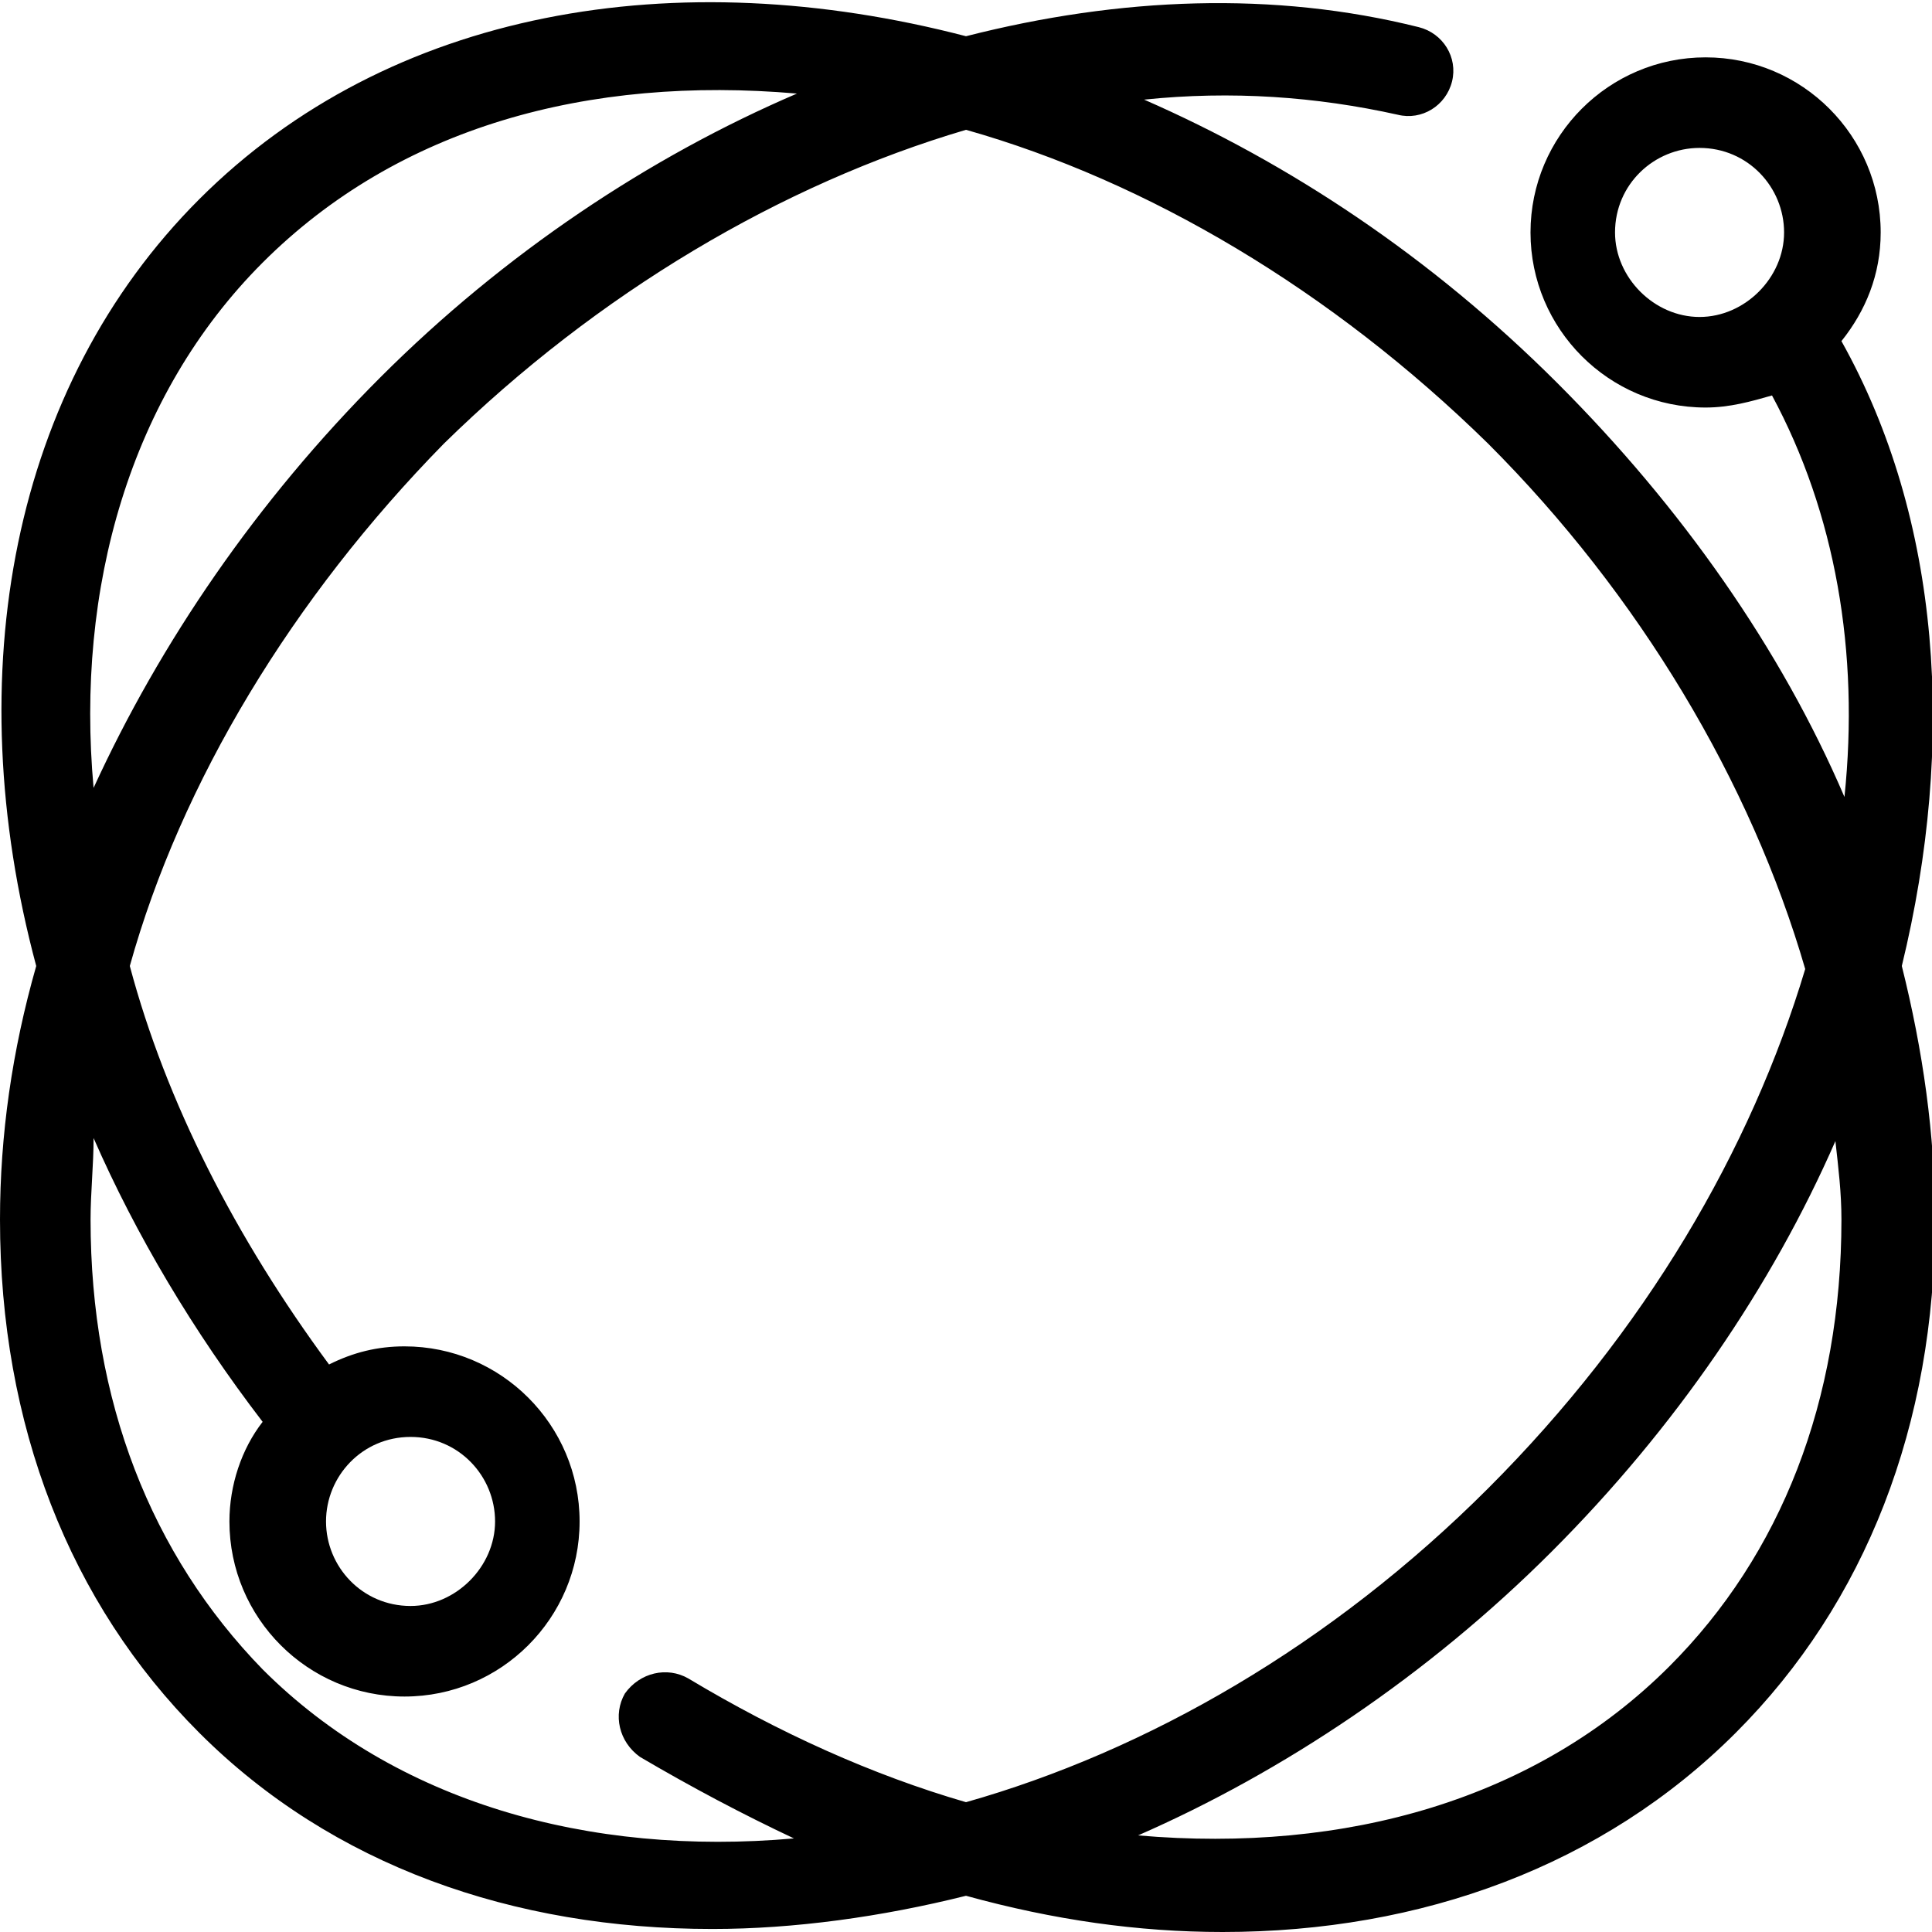 <?xml version="1.0" encoding="utf-8"?>
<!-- Generator: Adobe Illustrator 20.1.0, SVG Export Plug-In . SVG Version: 6.00 Build 0)  -->
<!DOCTYPE svg PUBLIC "-//W3C//DTD SVG 1.1//EN" "http://www.w3.org/Graphics/SVG/1.1/DTD/svg11.dtd">
<svg version="1.1" xmlns="http://www.w3.org/2000/svg" xmlns:xlink="http://www.w3.org/1999/xlink" x="0px" y="0px"
	 viewBox="0 0 64 64" style="enable-background:new 0 0 64 64;" xml:space="preserve">
<g id="dial">
</g>
<g id="dial-alt">
</g>
<g id="connections">
</g>
<g id="atom">
</g>
<g id="atom-alt">
</g>
<g id="cosmic">
	<path d="M61,11.3c0.8-1,1.3-2.2,1.3-3.6c0-3.2-2.6-5.8-5.8-5.8c-3.2,0-5.8,2.6-5.8,5.8s2.6,5.8,5.8,5.8c0.8,0,1.5-0.2,2.2-0.4
		c2.1,3.9,2.9,8.5,2.4,13.3c-2.1-4.9-5.4-9.6-9.5-13.7c-4.2-4.2-8.9-7.3-13.7-9.4c2.9-0.3,5.7-0.1,8.4,0.5c0.8,0.2,1.6-0.3,1.8-1.1
		c0.2-0.8-0.3-1.6-1.1-1.8C42.2-0.3,37.1-0.1,32,1.2C22.4-1.3,12.9,0.3,6.6,6.6c-6.2,6.2-8,15.7-5.4,25.4C0.4,34.8,0,37.6,0,40.4
		c0,6.8,2.3,12.7,6.6,17c4.4,4.4,10.4,6.5,17,6.5c2.7,0,5.6-0.4,8.4-1.1c2.9,0.8,5.7,1.2,8.5,1.2c6.6,0,12.6-2.2,17-6.6
		c4.3-4.3,6.6-10.2,6.6-17c0-2.8-0.4-5.6-1.1-8.4C64.8,24.6,64.3,17.2,61,11.3z M53.5,7.7c0-1.6,1.3-2.8,2.8-2.8
		c1.6,0,2.8,1.3,2.8,2.8s-1.3,2.8-2.8,2.8C54.8,10.5,53.5,9.2,53.5,7.7z M8.7,8.7c4.5-4.5,10.8-6.2,17.7-5.6
		c-4.9,2.1-9.7,5.3-13.8,9.4c-4.1,4.1-7.3,8.8-9.5,13.6C2.5,19.5,4.3,13.1,8.7,8.7z M8.7,55.3C5,51.5,3,46.4,3,40.4
		c0-0.9,0.1-1.8,0.1-2.7c1.4,3.2,3.3,6.4,5.6,9.4c-0.7,0.9-1.1,2.1-1.1,3.3c0,3.2,2.6,5.8,5.8,5.8c3.2,0,5.8-2.6,5.8-5.8
		s-2.6-5.8-5.8-5.8c-0.9,0-1.7,0.2-2.5,0.6C7.8,41,5.5,36.5,4.3,32C6,25.9,9.7,19.8,14.7,14.7C19.8,9.7,25.9,6.1,32,4.3
		C38,6,44.1,9.6,49.3,14.7c5,5,8.7,11.2,10.5,17.4c-1.8,6-5.3,12-10.5,17.2C44.1,54.5,38,58,32,59.7c-3.1-0.9-6.2-2.3-9.2-4.1
		c-0.7-0.4-1.6-0.2-2.1,0.5c-0.4,0.7-0.2,1.6,0.5,2.1c1.7,1,3.4,1.9,5.1,2.7C19.5,61.5,13.1,59.7,8.7,55.3z M13.6,47.6
		c1.6,0,2.8,1.3,2.8,2.8s-1.3,2.8-2.8,2.8c-1.6,0-2.8-1.3-2.8-2.8S12,47.6,13.6,47.6z M61,40.4c0,6-2,11.1-5.7,14.8
		c-4.4,4.4-10.7,6.2-17.6,5.6c4.8-2.1,9.6-5.3,13.7-9.4c4.1-4.1,7.3-8.8,9.4-13.6C60.9,38.7,61,39.5,61,40.4z"/>
</g>
<g id="cosmic-alt">
</g>
<g id="workflows">
</g>
<g id="positive">
</g>
<g id="neuron">
</g>
<g id="sitemap">
</g>
<g id="conditional">
</g>
<g id="sitemap-alt">
</g>
<g id="neuron-alt">
</g>
<g id="flask">
</g>
<g id="clone">
</g>
<g id="infinity">
</g>
<g id="f42">
</g>
</svg>
